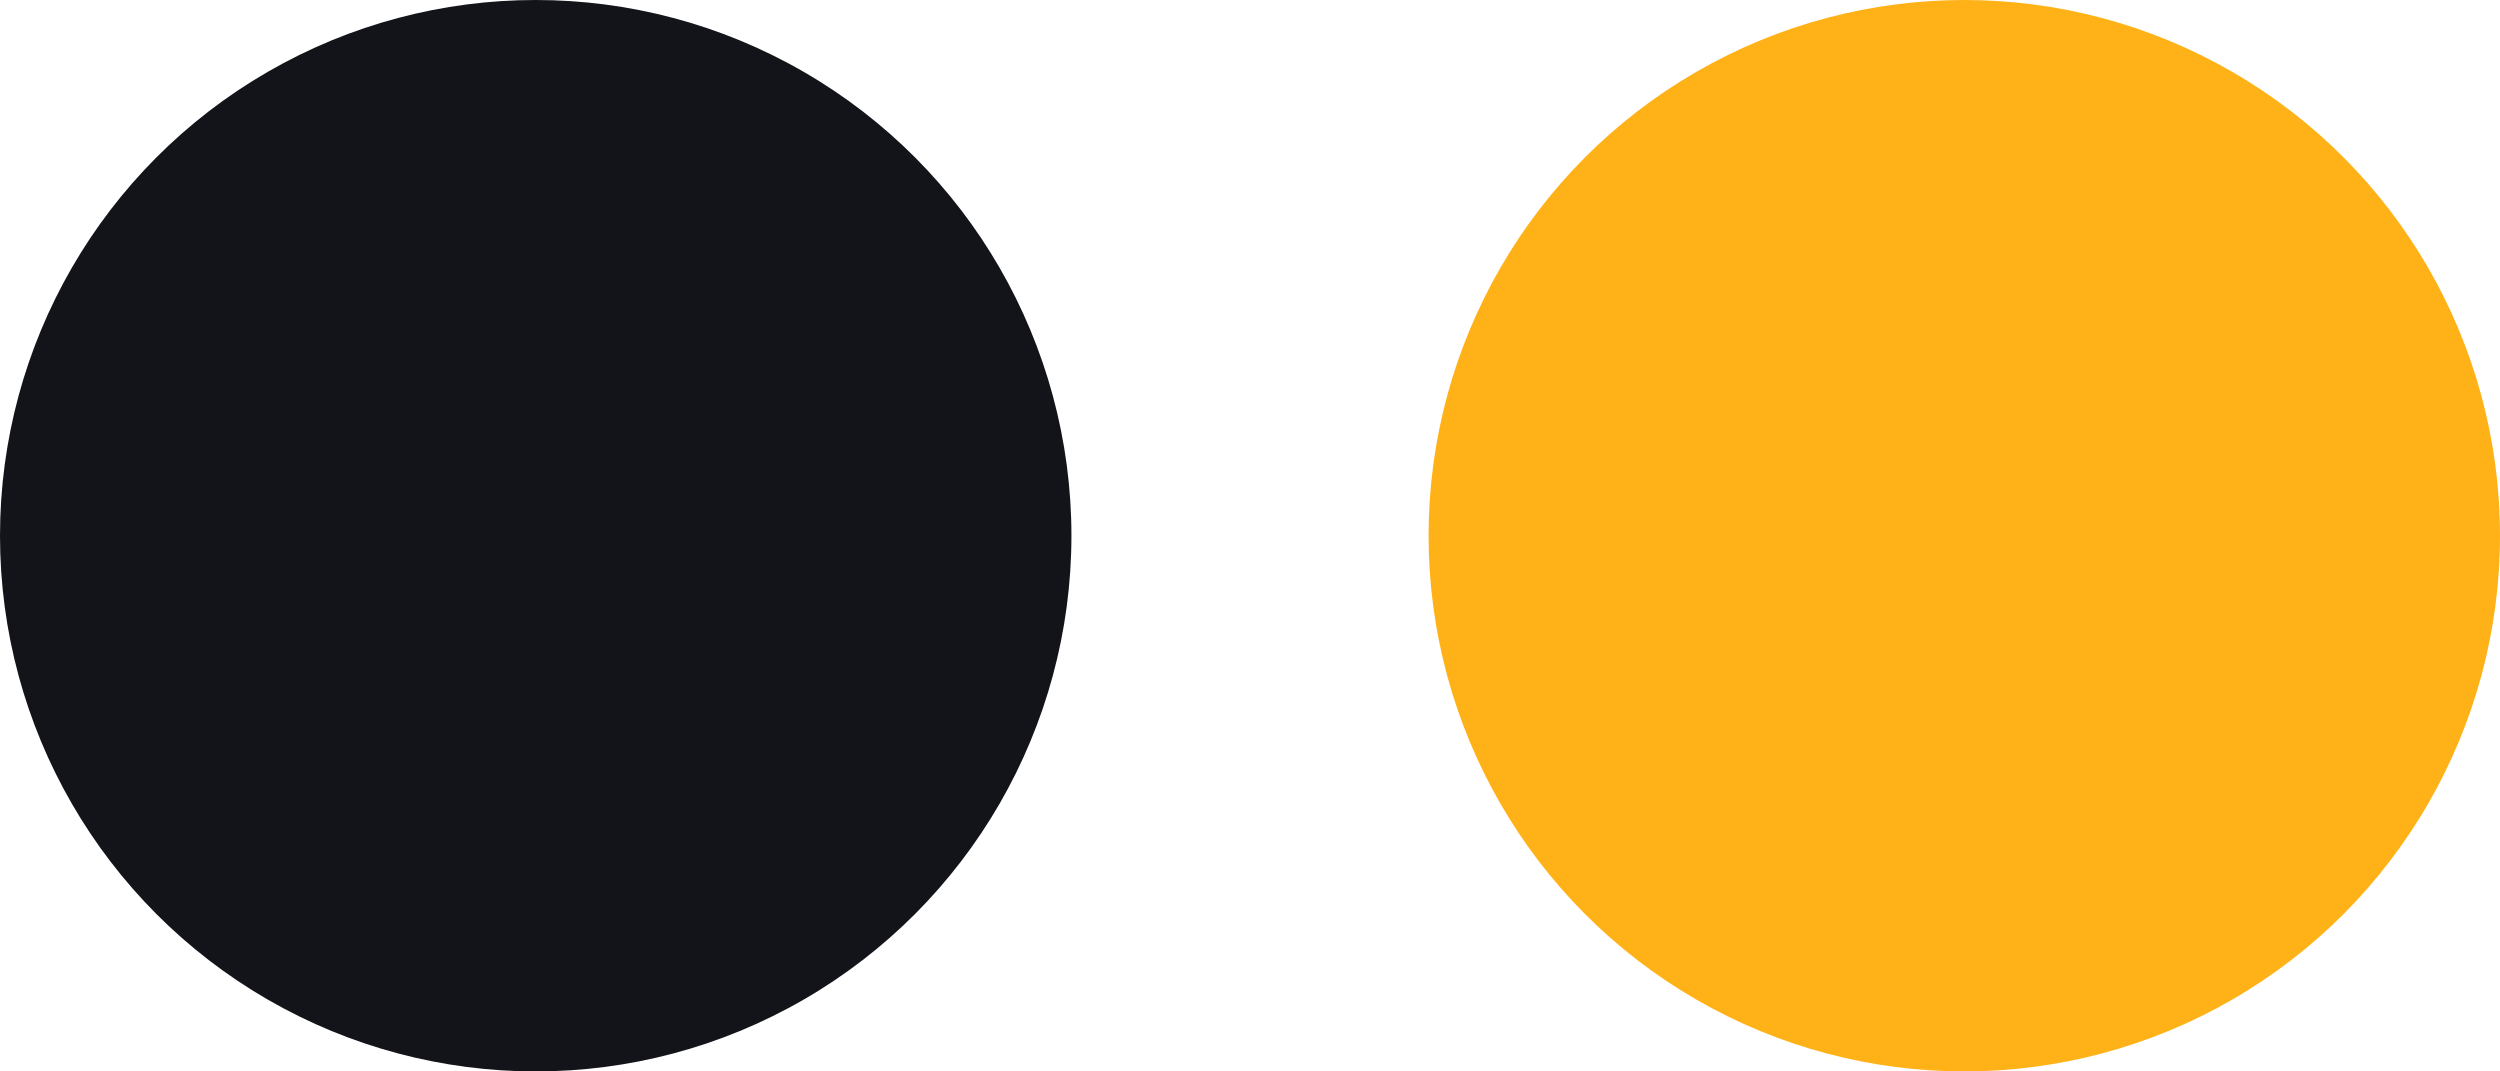 <svg width="42" height="18" viewBox="0 0 42 18" fill="none" xmlns="http://www.w3.org/2000/svg">
<circle cx="9" cy="9" r="9" fill="#121419"/>
<circle cx="33" cy="9" r="9" fill="#FFAC04" fill-opacity="0.92"/>
</svg>
